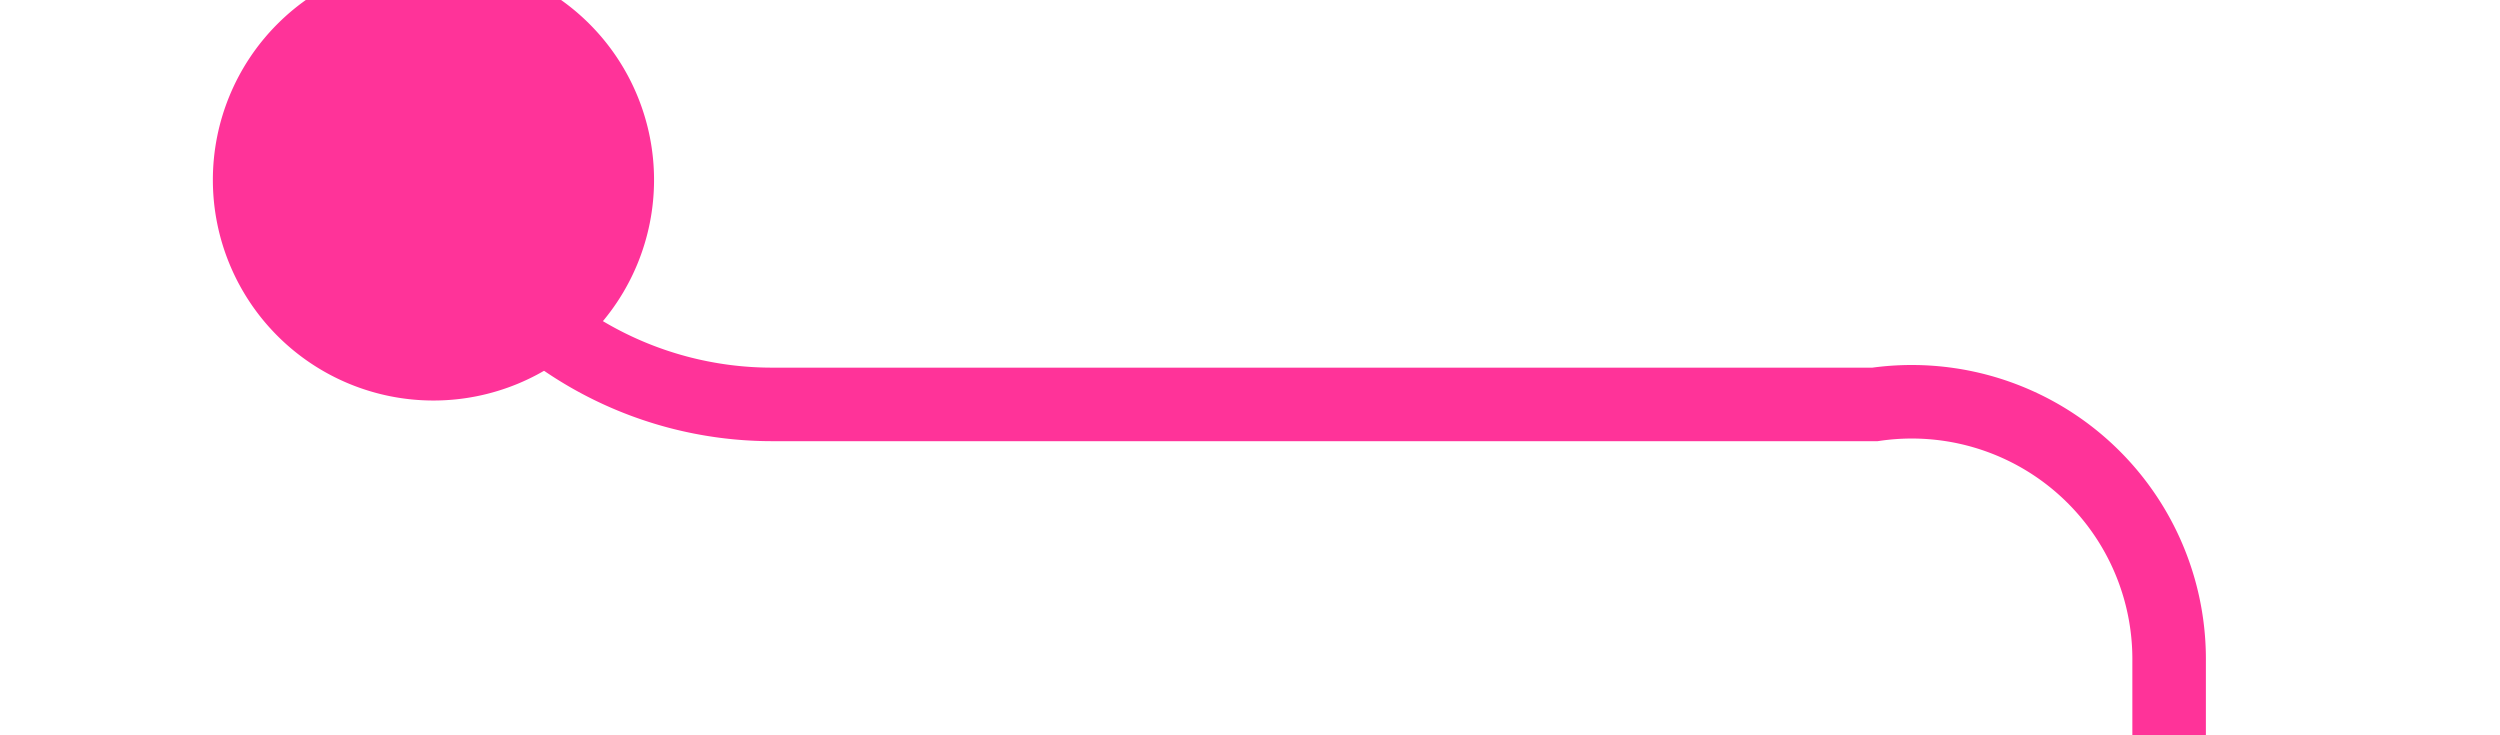 ﻿<?xml version="1.0" encoding="utf-8"?>
<svg version="1.1" xmlns:xlink="http://www.w3.org/1999/xlink" width="34px" height="10px" preserveAspectRatio="xMinYMid meet" viewBox="728 222  34 8" xmlns="http://www.w3.org/2000/svg">
  <path d="M 733.5 221.5  A 5 5 0 0 0 738.5 226.5 L 753.5 226.5  A 3.5 3.5 0 0 1 757.5 230 L 757.5 233  " stroke-width="1" stroke="#ff3399" fill="none" />
  <path d="M 733.895 220.447  A 3 3 0 0 0 730.895 223.447 A 3 3 0 0 0 733.895 226.447 A 3 3 0 0 0 736.895 223.447 A 3 3 0 0 0 733.895 220.447 Z " fill-rule="nonzero" fill="#ff3399" stroke="none" />
</svg>